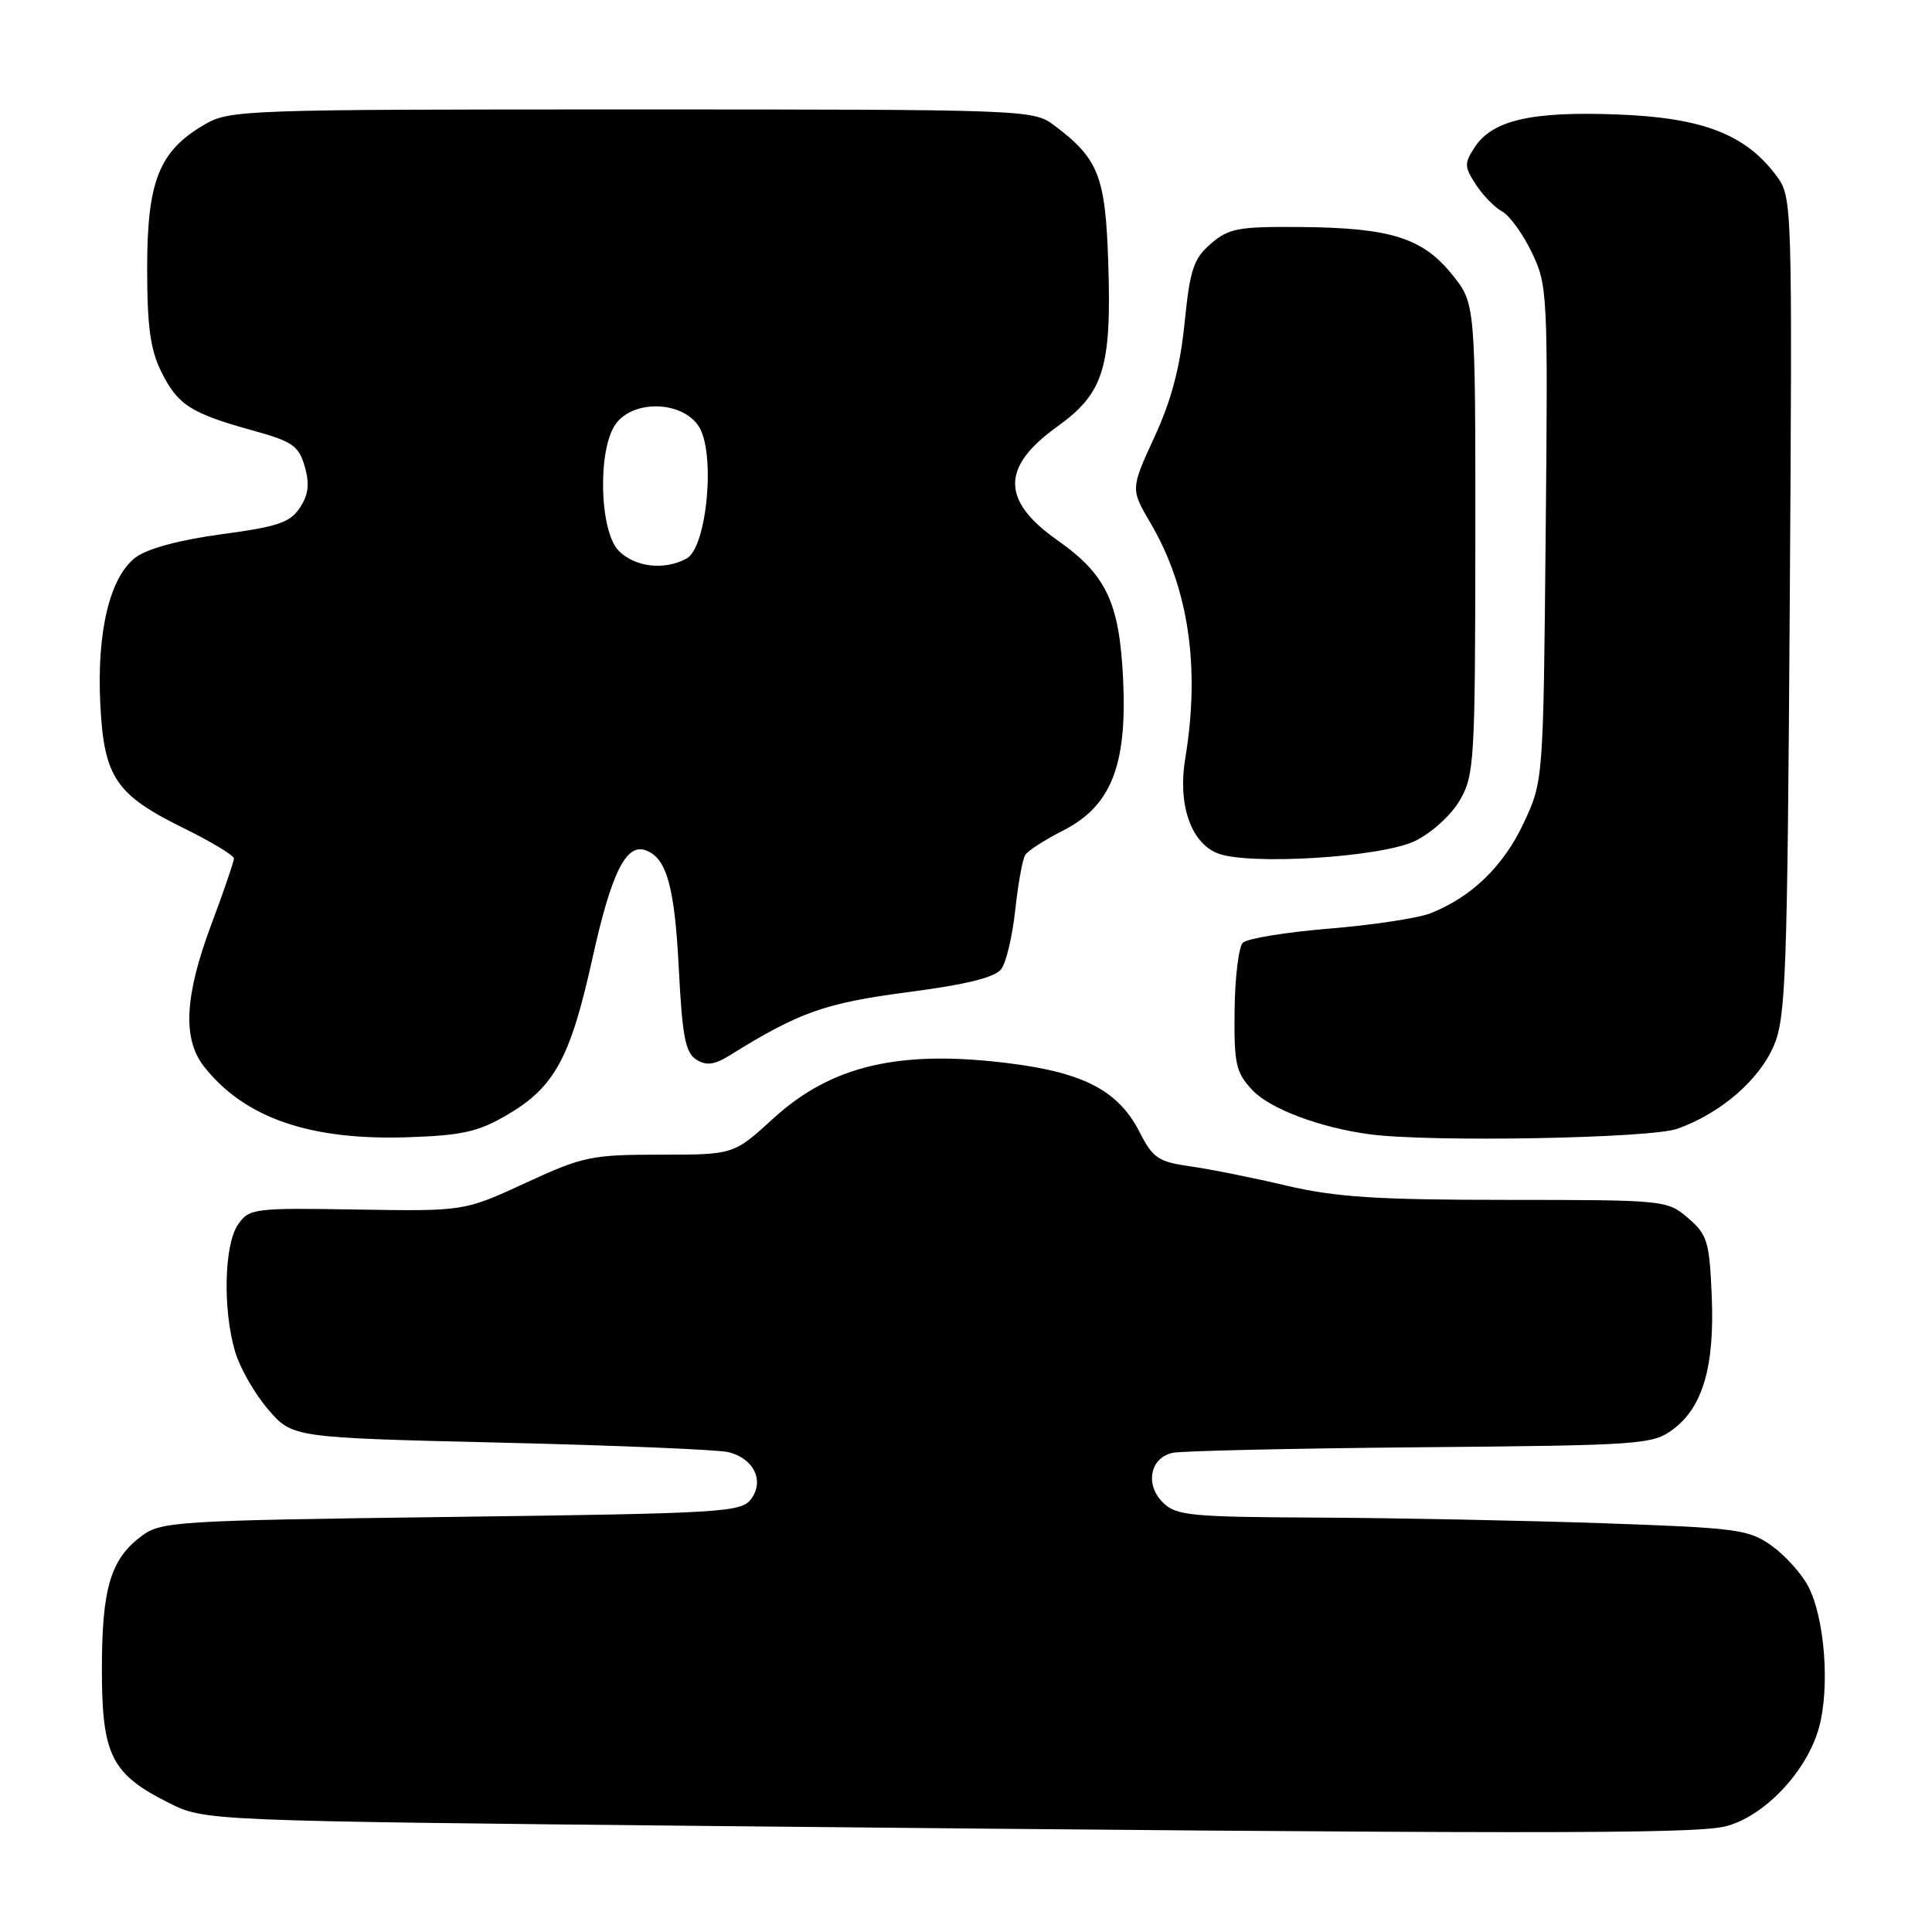<?xml version="1.0" encoding="UTF-8" standalone="no"?>
<!DOCTYPE svg PUBLIC "-//W3C//DTD SVG 1.1//EN" "http://www.w3.org/Graphics/SVG/1.1/DTD/svg11.dtd" >
<svg xmlns="http://www.w3.org/2000/svg" xmlns:xlink="http://www.w3.org/1999/xlink" version="1.1" viewBox="0 0 256 256">
 <g >
 <path fill="currentColor"
d=" M 228.50 242.03 C 233.65 240.84 239.45 234.75 241.04 228.86 C 242.48 223.55 241.79 214.42 239.62 210.24 C 238.75 208.55 236.56 206.11 234.77 204.83 C 231.72 202.65 230.24 202.46 212.50 201.84 C 202.05 201.48 185.06 201.14 174.75 201.09 C 157.65 201.01 155.83 200.83 154.07 199.07 C 151.70 196.70 152.39 193.17 155.37 192.51 C 156.54 192.25 171.31 191.92 188.18 191.77 C 217.54 191.51 218.98 191.41 221.68 189.40 C 225.64 186.46 227.22 181.01 226.81 171.65 C 226.51 164.51 226.23 163.59 223.68 161.40 C 220.92 159.03 220.63 159.00 199.69 158.99 C 182.48 158.99 177.00 158.63 170.50 157.11 C 166.10 156.07 160.36 154.92 157.74 154.55 C 153.49 153.95 152.76 153.46 151.02 150.04 C 148.23 144.57 143.71 142.16 133.86 140.91 C 119.25 139.05 110.18 141.15 102.47 148.20 C 97.22 153.00 97.22 153.00 87.49 153.00 C 78.35 153.00 77.25 153.23 69.63 156.75 C 61.50 160.50 61.50 160.50 47.30 160.27 C 33.65 160.04 33.03 160.12 31.55 162.24 C 29.69 164.88 29.50 173.59 31.17 179.16 C 31.81 181.30 33.78 184.73 35.55 186.78 C 38.77 190.50 38.77 190.50 66.46 191.16 C 81.68 191.52 95.22 192.09 96.54 192.42 C 99.88 193.26 101.31 196.20 99.54 198.61 C 98.24 200.39 95.93 200.53 59.83 201.00 C 23.49 201.47 21.36 201.60 18.80 203.50 C 14.66 206.56 13.50 210.44 13.50 221.18 C 13.50 232.58 14.75 235.07 22.37 238.89 C 27.13 241.28 27.13 241.28 95.82 241.97 C 200.95 243.02 224.16 243.03 228.50 242.03 Z  M 67.23 147.71 C 73.48 144.05 75.59 140.18 78.51 126.94 C 81.03 115.57 82.97 111.67 85.62 112.69 C 88.35 113.73 89.40 117.54 89.95 128.40 C 90.40 137.32 90.82 139.49 92.26 140.40 C 93.61 141.24 94.65 141.11 96.76 139.80 C 105.90 134.12 109.31 132.91 120.27 131.47 C 128.08 130.45 131.86 129.51 132.68 128.40 C 133.33 127.52 134.16 123.99 134.53 120.55 C 134.90 117.11 135.49 113.84 135.85 113.28 C 136.21 112.72 138.45 111.28 140.83 110.07 C 147.22 106.83 149.36 101.46 148.82 90.03 C 148.33 79.80 146.60 76.15 140.08 71.56 C 132.66 66.33 132.65 61.87 140.06 56.55 C 146.26 52.10 147.30 48.76 146.85 34.77 C 146.47 23.29 145.56 21.00 139.62 16.56 C 136.91 14.54 135.83 14.50 83.68 14.50 C 31.99 14.50 30.40 14.56 27.04 16.54 C 21.08 20.03 19.50 24.02 19.50 35.50 C 19.50 43.28 19.92 46.34 21.38 49.28 C 23.56 53.66 25.28 54.77 33.49 57.04 C 38.77 58.50 39.59 59.07 40.38 61.82 C 41.04 64.13 40.88 65.54 39.74 67.27 C 38.45 69.24 36.81 69.79 29.36 70.79 C 23.86 71.53 19.56 72.68 18.00 73.84 C 14.57 76.39 12.81 83.65 13.29 93.29 C 13.77 103.00 15.32 105.30 24.35 109.74 C 28.01 111.54 31.00 113.35 31.00 113.76 C 30.99 114.17 29.65 118.10 28.00 122.50 C 24.45 132.00 24.16 137.66 27.04 141.33 C 32.40 148.13 41.05 151.13 54.07 150.69 C 61.25 150.45 63.38 149.97 67.23 147.71 Z  M 222.25 149.57 C 227.96 147.54 233.04 143.17 235.02 138.61 C 236.63 134.87 236.83 129.58 237.15 80.33 C 237.50 26.69 237.48 26.14 235.41 23.33 C 231.34 17.81 225.61 15.59 214.35 15.17 C 202.93 14.73 197.75 15.92 195.40 19.52 C 194.01 21.64 194.02 22.10 195.57 24.47 C 196.51 25.91 198.08 27.51 199.04 28.02 C 200.01 28.54 201.78 30.97 202.96 33.43 C 205.06 37.77 205.12 38.79 204.81 70.69 C 204.50 103.50 204.50 103.50 201.87 109.11 C 199.20 114.80 194.94 118.91 189.50 121.03 C 187.85 121.67 181.82 122.58 176.09 123.05 C 170.37 123.52 165.24 124.36 164.68 124.92 C 164.13 125.47 163.64 129.50 163.59 133.88 C 163.51 141.01 163.75 142.10 165.95 144.45 C 168.28 146.93 174.93 149.43 181.50 150.30 C 189.52 151.37 218.69 150.84 222.25 149.57 Z  M 187.53 111.42 C 189.73 110.34 192.33 107.97 193.46 106.00 C 195.36 102.70 195.47 100.74 195.49 71.35 C 195.50 40.20 195.50 40.20 192.39 36.35 C 188.48 31.51 184.22 30.18 172.31 30.08 C 164.11 30.01 162.82 30.25 160.45 32.29 C 158.15 34.27 157.68 35.68 156.96 42.82 C 156.37 48.66 155.21 53.06 152.96 57.93 C 149.80 64.80 149.80 64.80 152.49 69.38 C 157.51 77.96 159.05 88.47 157.05 100.50 C 156.05 106.48 157.73 111.52 161.21 113.02 C 165.14 114.71 183.06 113.62 187.53 111.42 Z  M 82.00 73.00 C 79.44 70.44 79.15 59.66 81.56 56.22 C 83.86 52.94 90.36 53.09 92.58 56.48 C 94.85 59.95 93.69 72.56 90.96 74.02 C 88.02 75.60 84.16 75.16 82.00 73.00 Z "/>
</g>
</svg>
